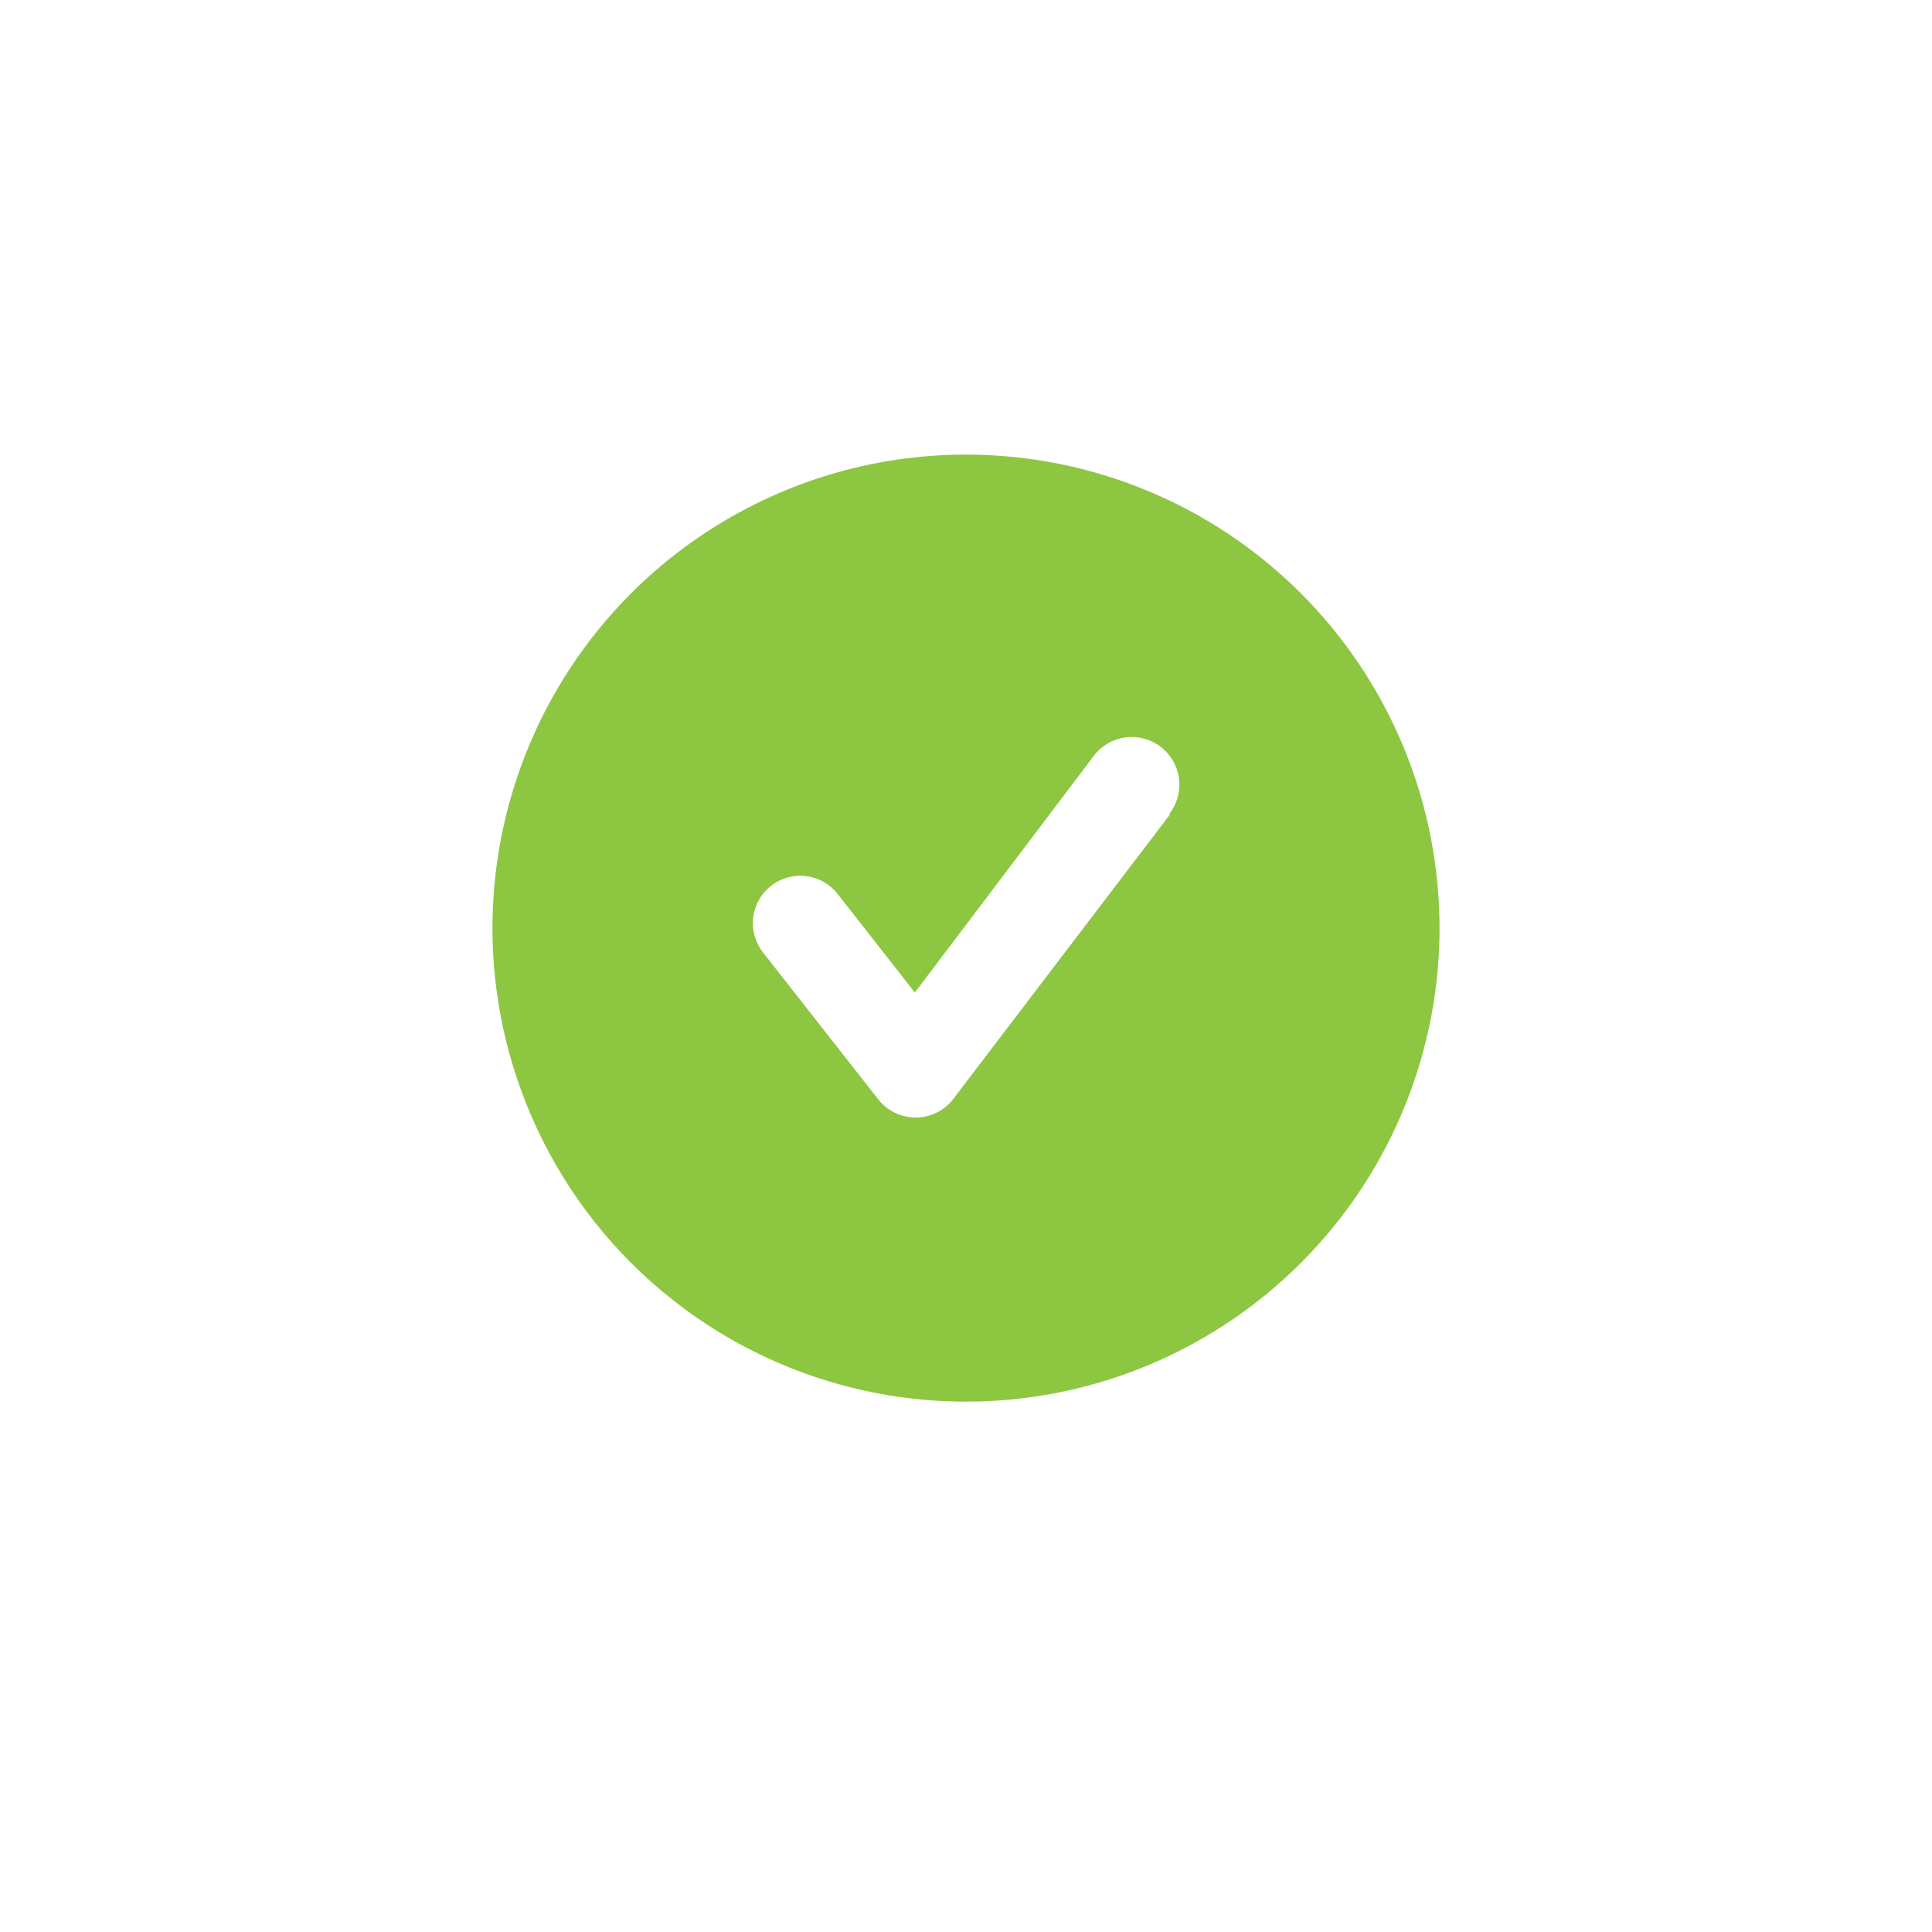 <svg width="153" height="153" viewBox="0 0 153 153" fill="none" xmlns="http://www.w3.org/2000/svg">
<g filter="url(#filter0_d_6_1503)">
<circle cx="76.5" cy="73.5" r="62.5" fill="white"/>
</g>
<path d="M76.5 36C69.083 36 61.833 38.199 55.666 42.32C49.499 46.44 44.693 52.297 41.855 59.149C39.016 66.002 38.274 73.542 39.721 80.816C41.167 88.09 44.739 94.772 49.983 100.016C55.228 105.261 61.91 108.832 69.184 110.279C76.458 111.726 83.998 110.984 90.851 108.145C97.703 105.307 103.56 100.501 107.68 94.334C111.801 88.167 114 80.917 114 73.5C114 68.575 113.03 63.699 111.145 59.149C109.261 54.6 106.499 50.466 103.017 46.983C99.534 43.501 95.4 40.739 90.851 38.855C86.301 36.97 81.425 36 76.5 36ZM92.625 64.537L75.487 87.037C75.138 87.491 74.689 87.859 74.176 88.113C73.662 88.366 73.098 88.499 72.525 88.5C71.955 88.503 71.393 88.376 70.879 88.129C70.366 87.882 69.916 87.522 69.562 87.075L60.413 75.412C60.11 75.023 59.886 74.579 59.755 74.103C59.624 73.628 59.589 73.132 59.649 72.642C59.71 72.153 59.867 71.68 60.111 71.252C60.354 70.823 60.68 70.447 61.069 70.144C61.855 69.532 62.851 69.258 63.839 69.381C64.328 69.442 64.801 69.598 65.229 69.842C65.658 70.085 66.035 70.411 66.338 70.8L72.45 78.6L86.625 59.85C86.925 59.456 87.3 59.125 87.729 58.876C88.157 58.627 88.63 58.465 89.121 58.399C89.612 58.333 90.111 58.364 90.59 58.49C91.069 58.617 91.519 58.837 91.912 59.138C92.306 59.438 92.637 59.813 92.886 60.241C93.135 60.669 93.298 61.143 93.364 61.634C93.43 62.125 93.399 62.624 93.272 63.103C93.145 63.582 92.925 64.031 92.625 64.425V64.537Z" fill="#8DC641"/>
<defs>
<filter id="filter0_d_6_1503" x="0.465" y="0.65" width="152.07" height="152.07" filterUnits="userSpaceOnUse" color-interpolation-filters="sRGB">
<feFlood flood-opacity="0" result="BackgroundImageFix"/>
<feColorMatrix in="SourceAlpha" type="matrix" values="0 0 0 0 0 0 0 0 0 0 0 0 0 0 0 0 0 0 127 0" result="hardAlpha"/>
<feOffset dy="3.185"/>
<feGaussianBlur stdDeviation="6.768"/>
<feComposite in2="hardAlpha" operator="out"/>
<feColorMatrix type="matrix" values="0 0 0 0 0.137 0 0 0 0 0.433 0 0 0 0 0.029 0 0 0 0.5 0"/>
<feBlend mode="normal" in2="BackgroundImageFix" result="effect1_dropShadow_6_1503"/>
<feBlend mode="normal" in="SourceGraphic" in2="effect1_dropShadow_6_1503" result="shape"/>
</filter>
</defs>
</svg>

